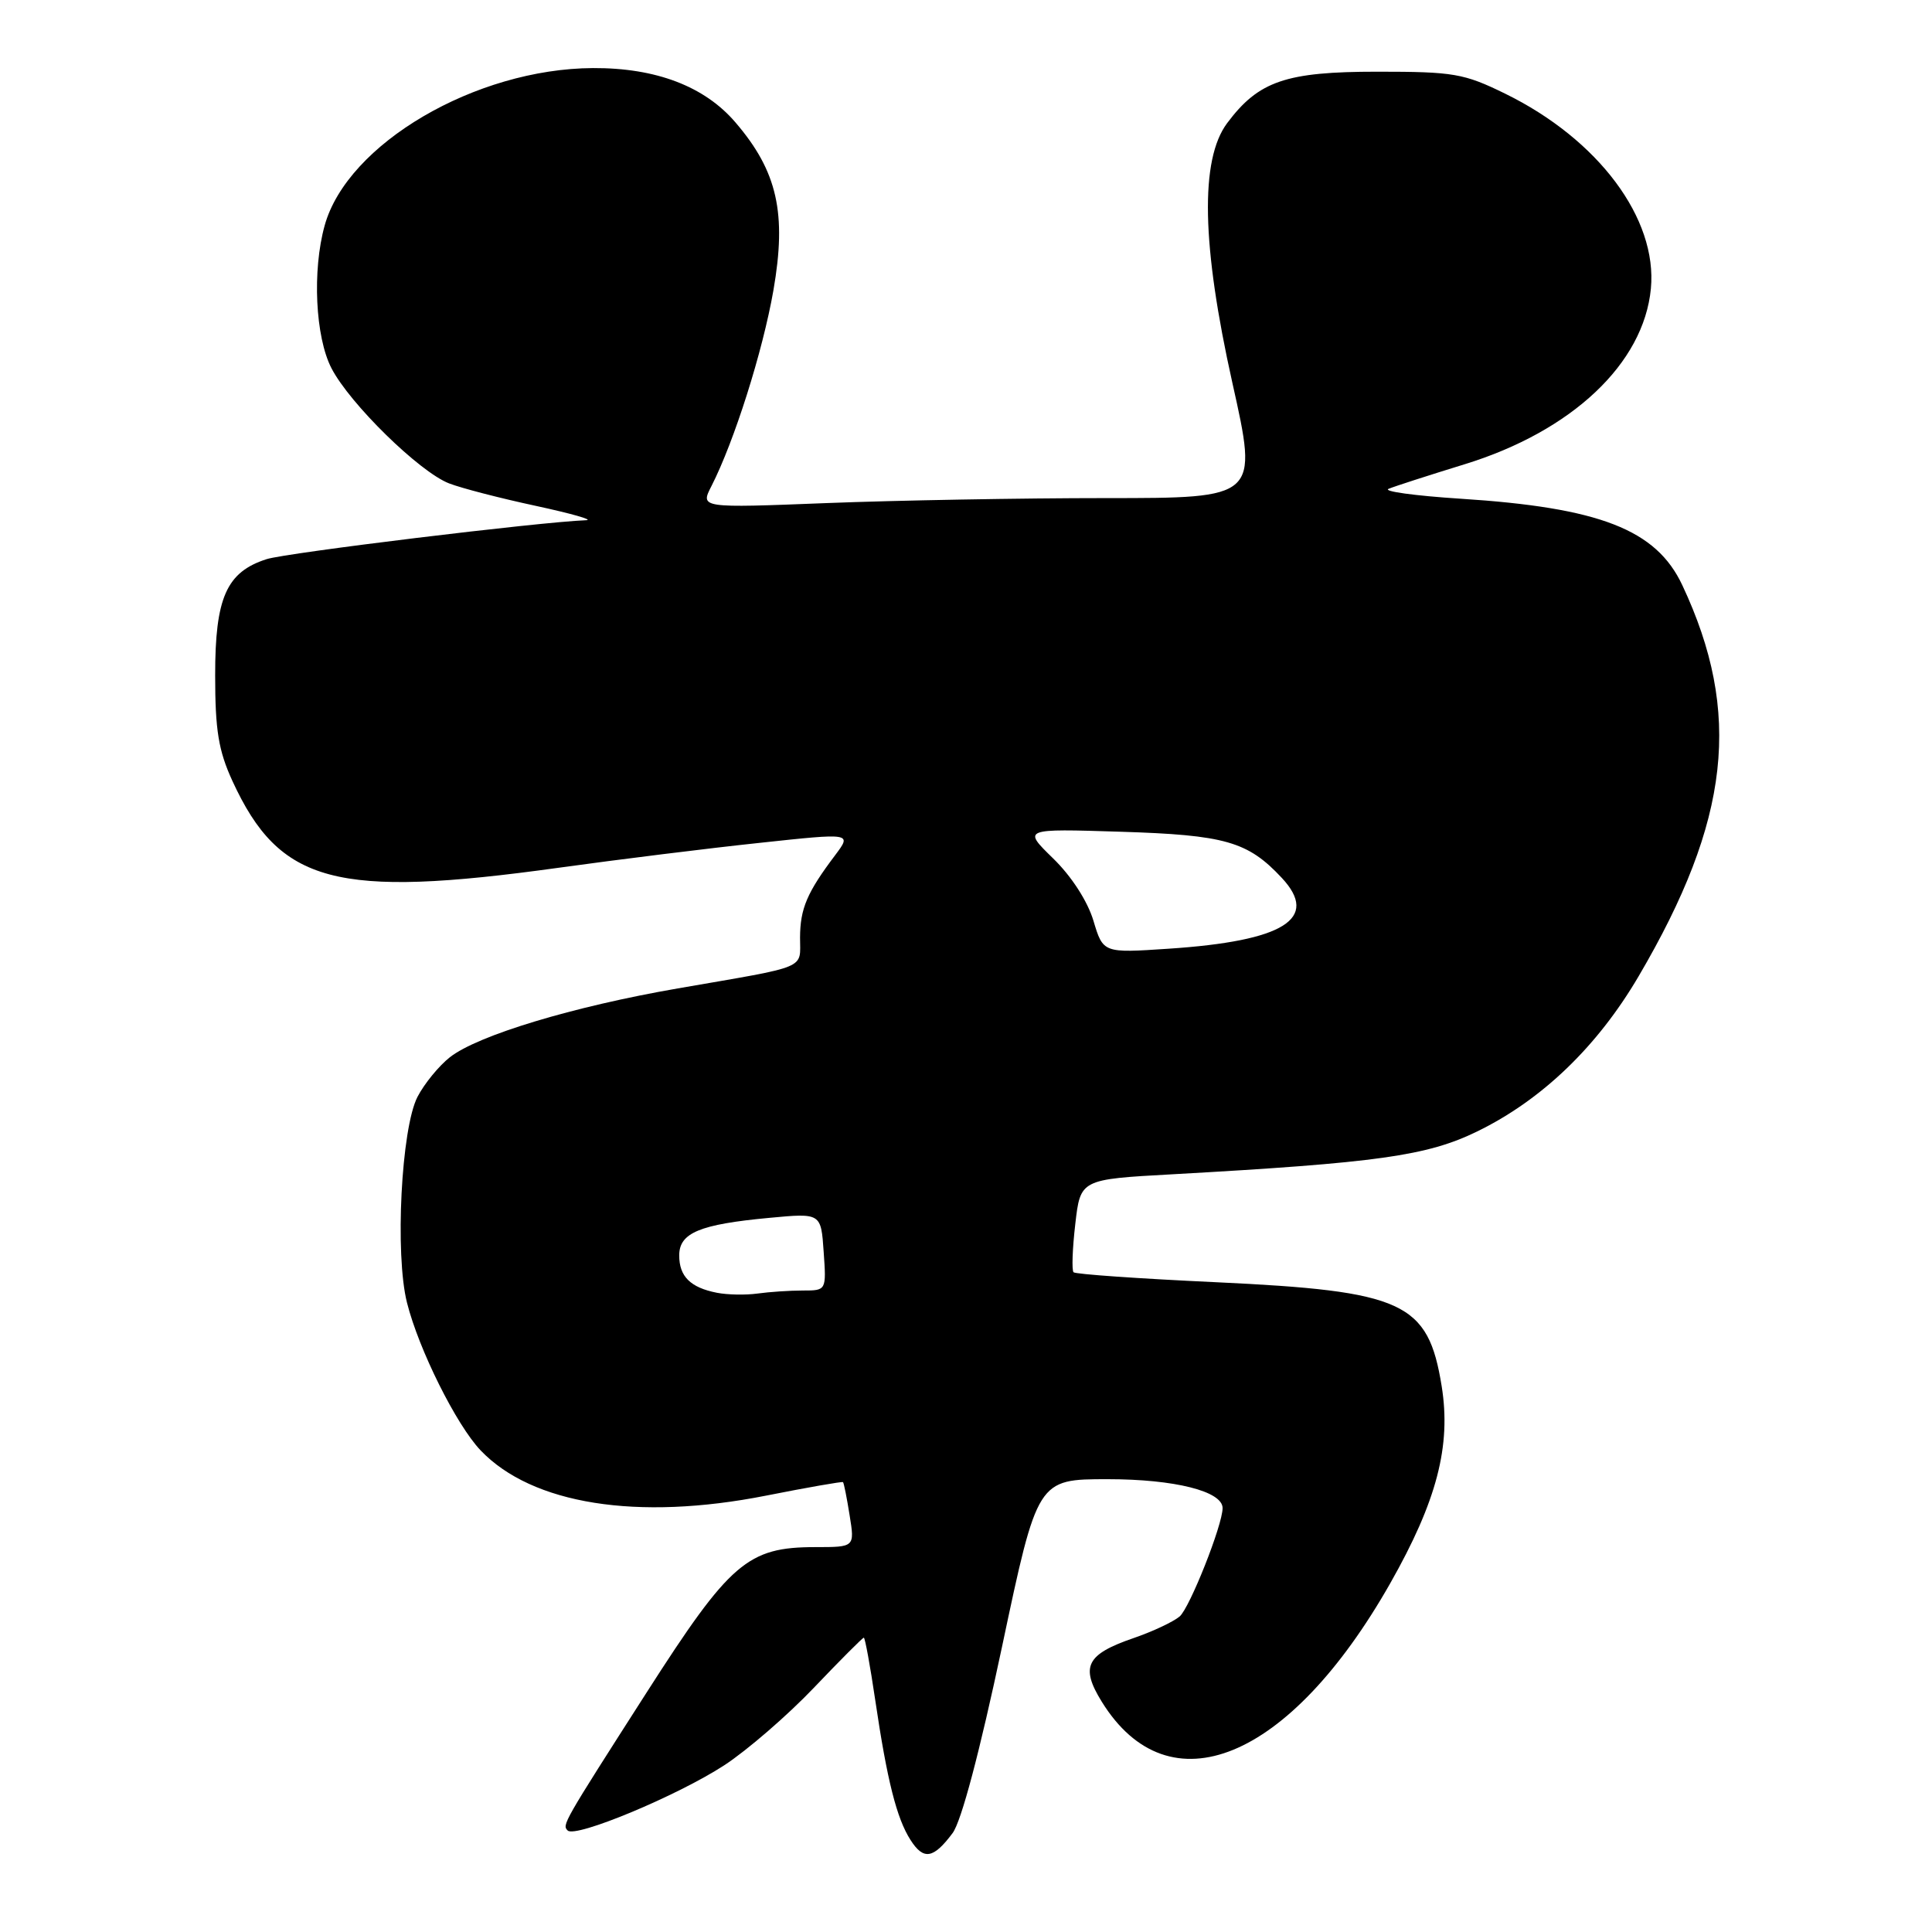 <?xml version="1.0" encoding="UTF-8" standalone="no"?>
<!DOCTYPE svg PUBLIC "-//W3C//DTD SVG 1.1//EN" "http://www.w3.org/Graphics/SVG/1.1/DTD/svg11.dtd" >
<svg xmlns="http://www.w3.org/2000/svg" xmlns:xlink="http://www.w3.org/1999/xlink" version="1.1" viewBox="0 0 256 256">
 <g >
 <path fill="currentColor"
d=" M 126.22 242.90 C 127.38 241.36 129.83 232.09 132.77 218.22 C 137.47 196.00 137.47 196.00 146.78 196.00 C 155.64 196.00 162.00 197.60 162.00 199.83 C 162.00 202.08 157.64 213.05 156.31 214.19 C 155.45 214.91 152.70 216.20 150.19 217.06 C 143.94 219.21 143.12 220.84 145.98 225.47 C 154.88 239.87 170.86 233.31 184.21 209.80 C 190.39 198.91 192.30 191.59 191.03 183.68 C 189.23 172.54 186.04 171.07 161.11 169.90 C 150.99 169.43 142.50 168.84 142.25 168.58 C 142.00 168.33 142.10 165.46 142.48 162.20 C 143.16 156.27 143.16 156.27 155.33 155.60 C 182.53 154.08 189.09 153.16 195.72 149.93 C 204.29 145.76 211.65 138.69 217.12 129.37 C 229.27 108.68 230.86 94.45 222.91 77.53 C 219.45 70.17 211.98 67.26 193.50 66.08 C 187.45 65.69 183.18 65.10 184.00 64.77 C 184.82 64.43 189.35 62.97 194.06 61.52 C 208.29 57.14 217.80 48.18 218.75 38.25 C 219.64 28.97 211.80 18.47 199.46 12.42 C 193.97 9.73 192.63 9.50 182.50 9.50 C 170.38 9.50 166.77 10.74 162.60 16.32 C 158.99 21.17 159.22 32.47 163.30 50.75 C 166.71 66.00 166.71 66.00 146.51 66.00 C 135.41 66.00 118.77 66.30 109.55 66.66 C 92.78 67.32 92.78 67.32 94.27 64.41 C 97.29 58.49 101.06 46.59 102.48 38.48 C 104.26 28.26 103.01 22.70 97.46 16.23 C 93.37 11.44 86.92 8.98 78.57 9.02 C 63.00 9.10 46.02 19.06 43.02 29.88 C 41.36 35.85 41.78 44.65 43.92 48.79 C 46.36 53.51 55.58 62.53 59.50 64.05 C 61.15 64.69 66.33 66.03 71.00 67.03 C 75.67 68.04 78.68 68.89 77.68 68.93 C 71.42 69.17 37.94 73.25 35.33 74.09 C 30.01 75.79 28.50 79.20 28.51 89.50 C 28.51 96.76 28.95 99.46 30.80 103.49 C 37.06 117.09 44.49 119.07 73.97 114.99 C 81.96 113.88 93.98 112.39 100.69 111.68 C 112.87 110.37 112.87 110.37 110.69 113.28 C 106.93 118.26 106.03 120.38 106.01 124.23 C 106.00 128.50 107.36 127.93 89.81 130.97 C 75.94 133.37 63.30 137.19 59.61 140.09 C 58.15 141.24 56.22 143.60 55.32 145.34 C 53.17 149.49 52.31 166.21 53.93 172.62 C 55.49 178.82 60.47 188.81 63.68 192.18 C 70.50 199.33 84.44 201.55 101.50 198.18 C 107.00 197.09 111.59 196.29 111.70 196.39 C 111.82 196.49 112.21 198.47 112.58 200.79 C 113.26 205.00 113.26 205.00 108.06 205.00 C 99.06 205.00 96.74 207.00 85.69 224.25 C 74.51 241.71 74.47 241.80 75.22 242.55 C 76.25 243.58 89.80 237.93 95.98 233.90 C 99.01 231.92 104.35 227.30 107.83 223.65 C 111.32 219.99 114.30 217.00 114.46 217.00 C 114.62 217.00 115.30 220.71 115.97 225.25 C 117.55 235.95 118.82 240.96 120.65 243.81 C 122.38 246.52 123.68 246.30 126.22 242.90 Z  M 95.00 171.30 C 91.48 170.61 90.00 169.14 90.00 166.35 C 90.00 163.36 92.71 162.23 101.96 161.37 C 108.79 160.73 108.79 160.73 109.14 165.87 C 109.50 171.00 109.50 171.00 106.38 171.00 C 104.66 171.00 101.96 171.18 100.38 171.40 C 98.79 171.62 96.38 171.57 95.00 171.30 Z  M 144.88 121.98 C 144.10 119.40 141.97 116.10 139.54 113.74 C 135.50 109.80 135.50 109.80 148.50 110.21 C 162.34 110.64 165.34 111.50 169.84 116.32 C 174.89 121.73 170.14 124.70 154.83 125.71 C 146.17 126.29 146.17 126.29 144.88 121.98 Z "/>
</g>
</svg>